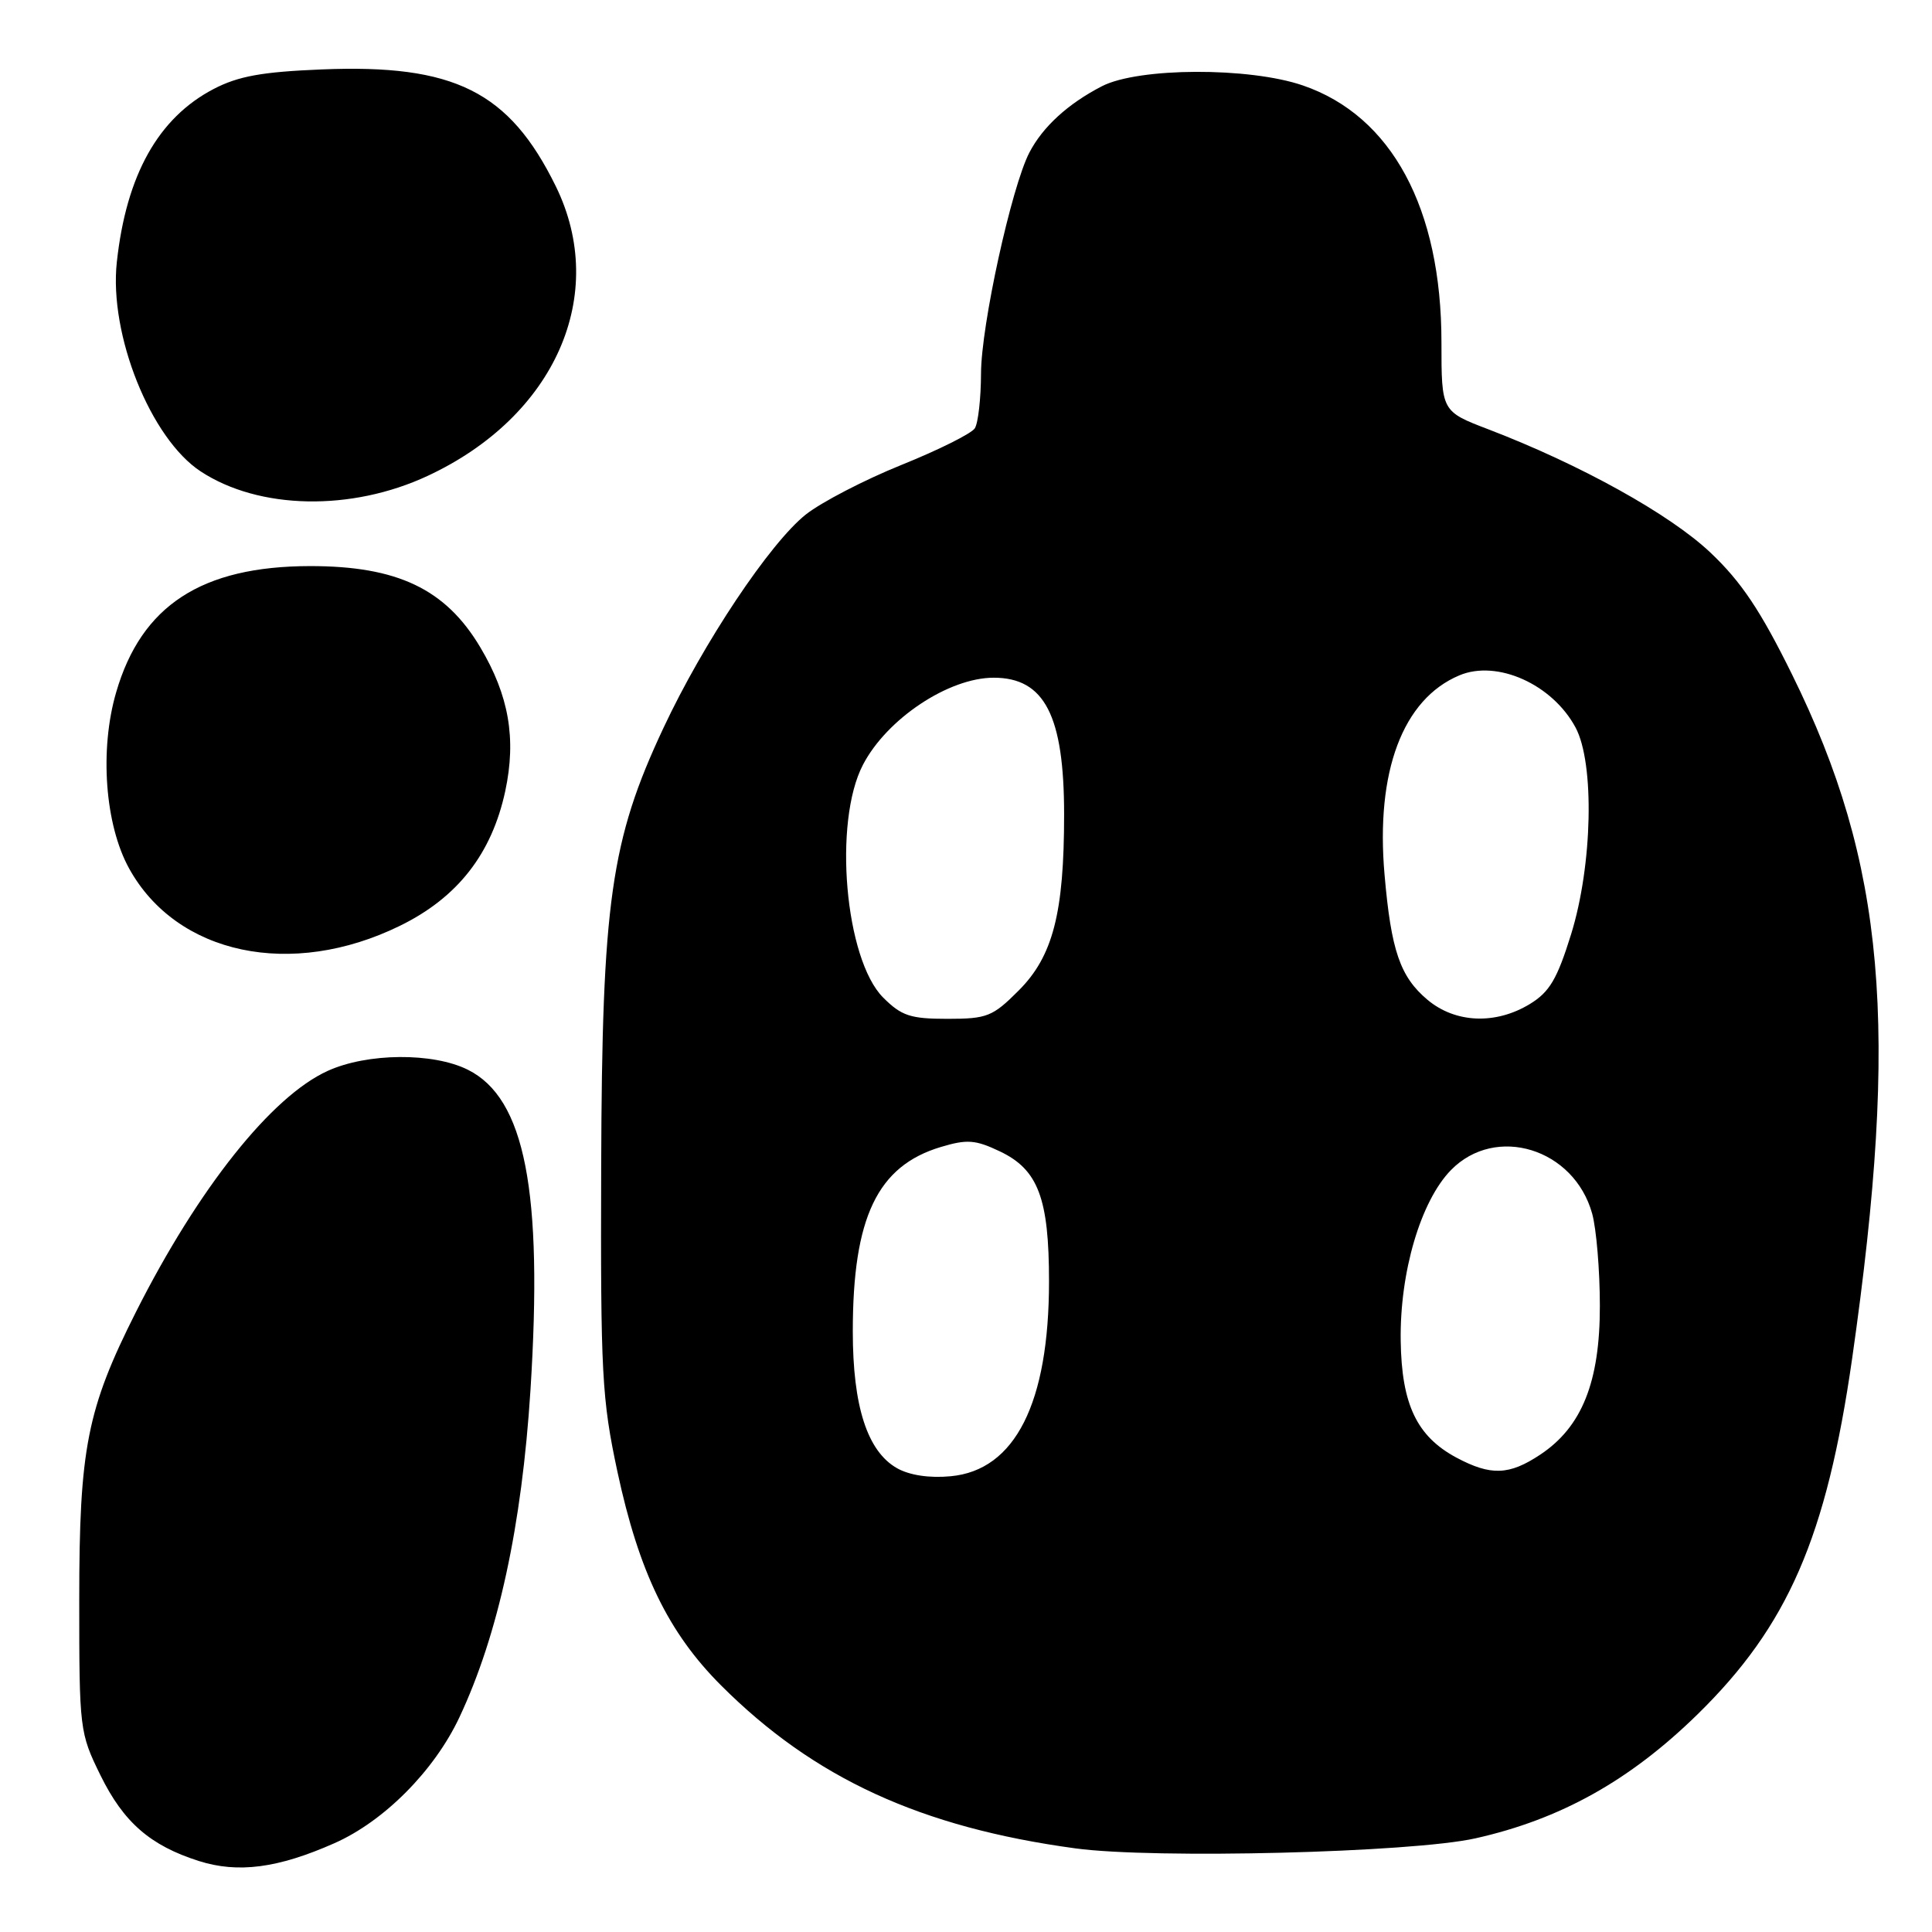 <?xml version="1.0" encoding="UTF-8" standalone="no"?>
<!DOCTYPE svg PUBLIC "-//W3C//DTD SVG 1.1//EN" "http://www.w3.org/Graphics/SVG/1.1/DTD/svg11.dtd" >
<svg xmlns="http://www.w3.org/2000/svg" xmlns:xlink="http://www.w3.org/1999/xlink" version="1.1" viewBox="0 0 256 256">
 <g >
 <path fill="currentColor"
d=" M 44.30 244.24 C 50.89 241.33 57.55 234.63 60.88 227.54 C 66.02 216.60 69.14 202.23 70.29 184.19 C 71.96 157.81 69.57 145.53 62.00 141.75 C 57.38 139.44 48.67 139.51 43.42 141.90 C 35.97 145.28 26.28 157.47 18.04 173.79 C 11.52 186.72 10.50 191.91 10.50 212.00 C 10.50 229.16 10.55 229.61 13.31 235.23 C 16.37 241.46 19.90 244.54 26.34 246.59 C 31.53 248.24 36.83 247.55 44.30 244.24 Z  M 195.50 243.59 C 206.75 241.07 215.94 235.95 224.90 227.19 C 236.92 215.44 242.02 203.69 245.42 180.00 C 251.71 136.03 249.81 114.41 237.46 89.38 C 233.27 80.88 230.72 77.08 226.64 73.22 C 221.27 68.14 209.43 61.57 197.25 56.90 C 191.00 54.51 191.00 54.51 191.00 45.36 C 191.00 27.60 184.41 15.37 172.66 11.33 C 165.53 8.87 150.84 8.93 146.00 11.43 C 141.51 13.75 138.18 16.79 136.40 20.21 C 134.03 24.77 130.00 43.14 129.99 49.50 C 129.98 52.80 129.61 56.06 129.17 56.75 C 128.74 57.44 124.37 59.62 119.46 61.60 C 114.55 63.58 108.85 66.54 106.78 68.17 C 102.02 71.95 93.20 85.16 87.90 96.48 C 80.93 111.34 79.77 119.51 79.66 154.50 C 79.57 182.05 79.75 185.36 81.81 195.00 C 84.67 208.33 88.55 216.33 95.55 223.33 C 107.84 235.62 122.02 242.14 142.50 244.92 C 152.95 246.34 187.07 245.48 195.50 243.59 Z  M 53.00 122.67 C 60.64 118.93 65.16 113.13 66.95 104.82 C 68.43 97.88 67.44 92.15 63.64 85.77 C 59.04 78.04 52.65 75.00 41.07 75.01 C 26.72 75.03 18.73 80.23 15.39 91.74 C 13.17 99.35 13.91 109.29 17.11 115.08 C 23.42 126.51 38.62 129.72 53.00 122.67 Z  M 56.68 63.05 C 73.56 55.18 80.69 39.04 73.64 24.67 C 67.47 12.11 60.19 8.48 42.62 9.20 C 34.72 9.52 31.58 10.09 28.31 11.79 C 20.97 15.62 16.73 23.20 15.48 34.73 C 14.43 44.33 19.96 58.12 26.60 62.47 C 34.33 67.54 46.56 67.78 56.68 63.05 Z  M 118.87 194.55 C 114.93 192.32 113.00 186.36 113.00 176.42 C 113.00 161.32 116.25 154.50 124.67 151.98 C 128.14 150.94 129.24 151.02 132.48 152.56 C 137.56 154.97 139.00 158.78 139.00 169.79 C 139.00 185.91 134.51 194.82 125.97 195.61 C 123.15 195.88 120.53 195.48 118.87 194.55 Z  M 192.98 193.14 C 187.74 190.33 185.72 186.10 185.60 177.65 C 185.47 168.56 188.25 159.15 192.26 155.04 C 198.19 148.98 208.57 152.18 210.97 160.81 C 211.53 162.84 211.99 168.34 211.99 173.04 C 212.00 183.11 209.61 189.08 204.10 192.74 C 199.97 195.49 197.54 195.57 192.98 193.14 Z  M 117.03 132.19 C 111.96 127.11 110.38 108.93 114.35 101.33 C 117.52 95.24 125.70 89.80 131.67 89.80 C 138.41 89.80 141.00 94.82 141.00 107.92 C 141.00 120.98 139.52 126.71 134.98 131.25 C 131.53 134.71 130.79 135.00 125.54 135.00 C 120.63 135.00 119.46 134.61 117.03 132.19 Z  M 189.14 132.47 C 185.52 129.42 184.33 125.95 183.46 115.90 C 182.26 102.24 185.87 92.64 193.37 89.49 C 198.37 87.38 205.70 90.67 208.77 96.40 C 211.31 101.14 211.02 114.64 208.18 123.79 C 206.33 129.74 205.33 131.44 202.71 133.04 C 198.17 135.80 192.84 135.58 189.14 132.47 Z "/>
</g>
</svg>